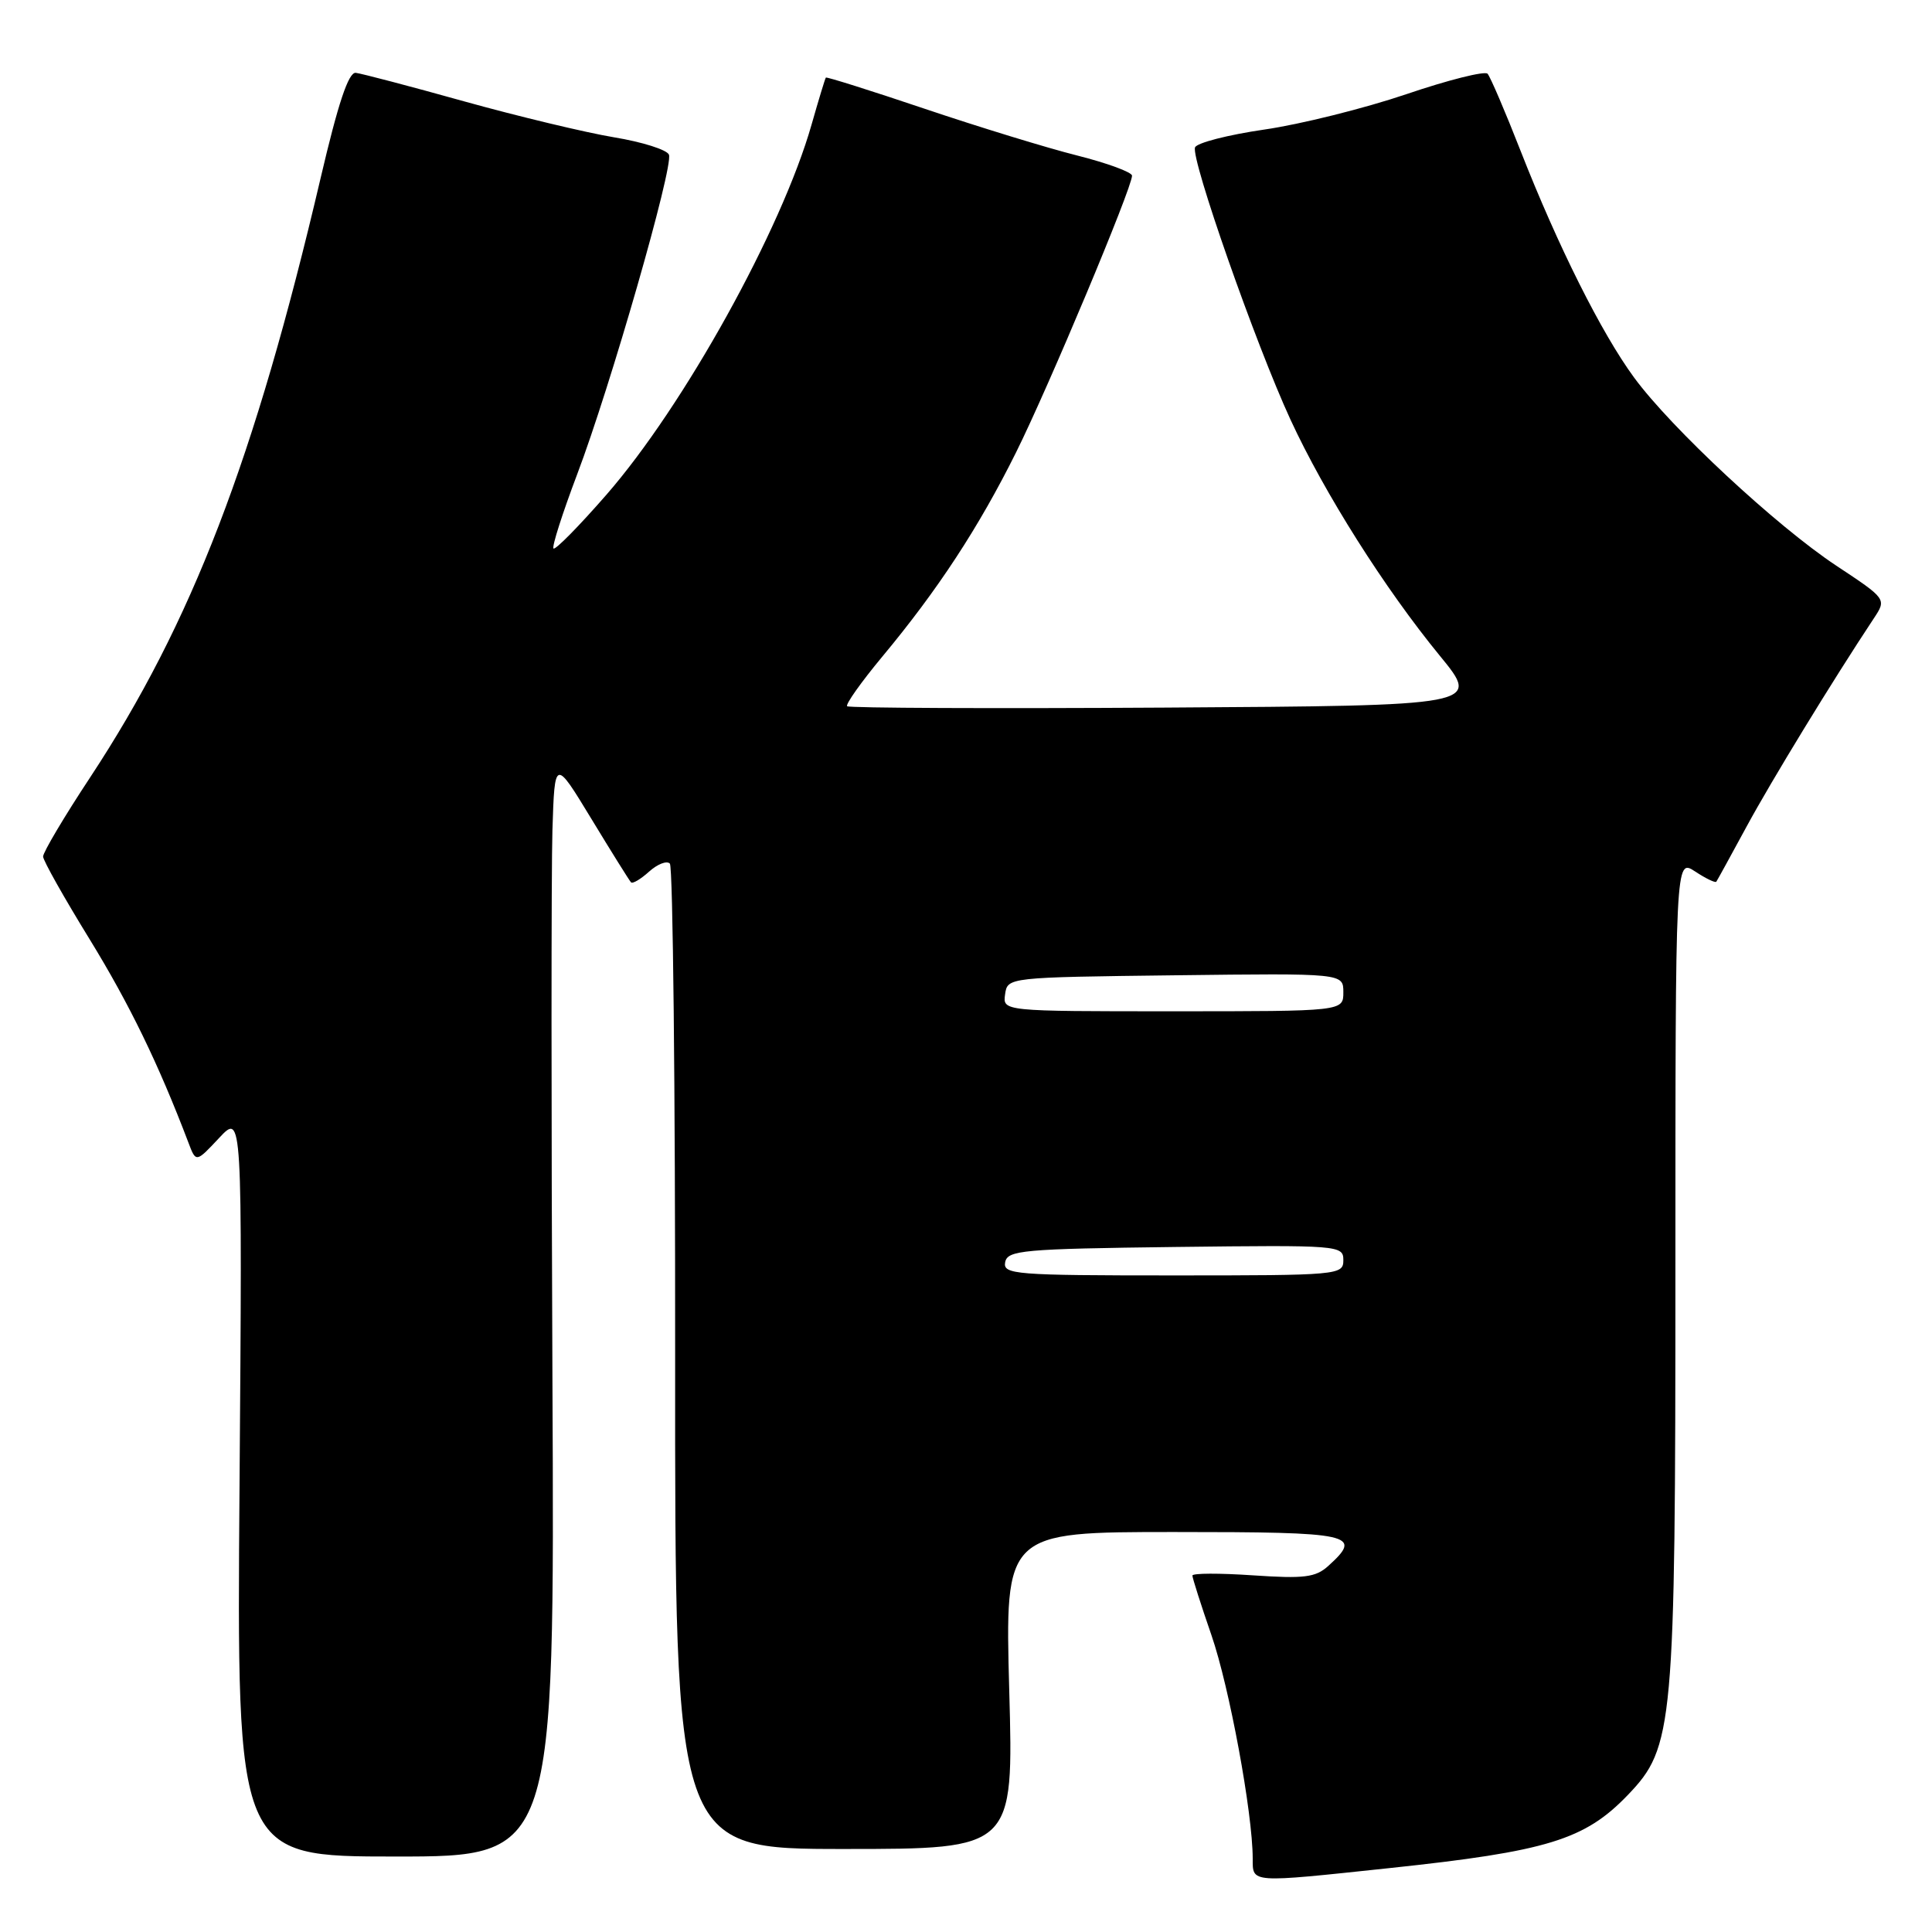 <?xml version="1.0" encoding="UTF-8" standalone="no"?>
<!DOCTYPE svg PUBLIC "-//W3C//DTD SVG 1.1//EN" "http://www.w3.org/Graphics/SVG/1.1/DTD/svg11.dtd" >
<svg xmlns="http://www.w3.org/2000/svg" xmlns:xlink="http://www.w3.org/1999/xlink" version="1.1" viewBox="0 0 256 256">
 <g >
 <path fill="currentColor"
d=" M 184.14 247.53 C 205.03 245.31 209.99 243.79 215.70 237.84 C 221.77 231.51 222.00 228.97 222.00 168.17 C 222.00 113.77 222.00 113.77 224.59 115.46 C 226.01 116.40 227.28 117.01 227.42 116.83 C 227.55 116.65 229.35 113.36 231.43 109.53 C 234.70 103.49 242.87 90.11 248.29 81.94 C 249.99 79.37 249.99 79.37 243.31 74.95 C 235.37 69.69 221.44 56.73 216.52 50.02 C 212.21 44.15 206.44 32.63 201.49 20.00 C 199.45 14.78 197.47 10.17 197.11 9.77 C 196.75 9.38 191.90 10.59 186.35 12.48 C 180.79 14.36 172.31 16.48 167.51 17.17 C 162.70 17.87 158.58 18.93 158.35 19.53 C 157.77 21.04 166.39 45.62 170.99 55.59 C 175.50 65.36 183.48 77.98 190.80 86.91 C 196.20 93.50 196.20 93.50 154.45 93.76 C 131.48 93.90 112.49 93.82 112.25 93.58 C 112.01 93.34 114.10 90.39 116.89 87.03 C 124.26 78.18 129.70 69.87 134.64 59.93 C 138.94 51.28 150.00 24.89 150.00 23.28 C 150.00 22.82 146.74 21.62 142.75 20.61 C 138.76 19.61 129.67 16.82 122.55 14.42 C 115.43 12.02 109.53 10.16 109.43 10.28 C 109.33 10.40 108.48 13.20 107.54 16.50 C 103.58 30.41 90.63 53.78 80.34 65.57 C 76.73 69.71 73.58 72.91 73.34 72.68 C 73.11 72.44 74.52 68.03 76.47 62.87 C 80.86 51.30 89.25 22.09 88.64 20.50 C 88.39 19.85 85.11 18.81 81.34 18.19 C 77.58 17.56 68.65 15.42 61.50 13.43 C 54.35 11.43 47.89 9.74 47.14 9.65 C 46.18 9.55 44.80 13.69 42.48 23.61 C 33.74 60.92 25.41 82.56 11.95 103.00 C 8.50 108.22 5.70 112.95 5.71 113.50 C 5.73 114.05 8.50 118.97 11.86 124.43 C 17.14 133.03 20.98 140.92 24.97 151.41 C 25.97 154.06 25.97 154.06 29.04 150.78 C 32.11 147.50 32.11 147.50 31.74 196.75 C 31.36 246.00 31.36 246.00 52.43 246.00 C 73.50 246.00 73.50 246.00 73.20 182.75 C 73.04 147.96 73.04 115.22 73.20 110.00 C 73.50 100.50 73.50 100.50 78.36 108.50 C 81.03 112.90 83.39 116.68 83.61 116.91 C 83.82 117.14 84.89 116.50 86.00 115.50 C 87.11 114.50 88.35 114.01 88.76 114.43 C 89.17 114.84 89.48 144.38 89.46 180.09 C 89.43 245.00 89.43 245.00 111.87 245.00 C 134.31 245.00 134.31 245.00 133.73 224.00 C 133.16 203.00 133.16 203.00 155.58 203.00 C 179.33 203.00 180.65 203.29 176.01 207.49 C 174.32 209.02 172.82 209.20 166.01 208.74 C 161.61 208.44 158.00 208.45 158.00 208.77 C 158.00 209.09 159.13 212.64 160.52 216.66 C 162.90 223.55 165.98 240.21 165.99 246.25 C 166.00 249.55 165.49 249.51 184.14 247.53 Z  M 133.19 167.25 C 133.50 165.66 135.50 165.48 155.76 165.23 C 177.49 164.97 178.00 165.01 178.00 166.98 C 178.00 168.95 177.40 169.00 155.43 169.00 C 134.47 169.00 132.88 168.87 133.19 167.25 Z  M 133.18 131.75 C 133.50 129.50 133.53 129.50 155.75 129.23 C 178.00 128.96 178.00 128.96 178.00 131.48 C 178.00 134.00 178.00 134.00 155.43 134.00 C 132.86 134.00 132.86 134.00 133.18 131.75 Z "/>
</g>
</svg>